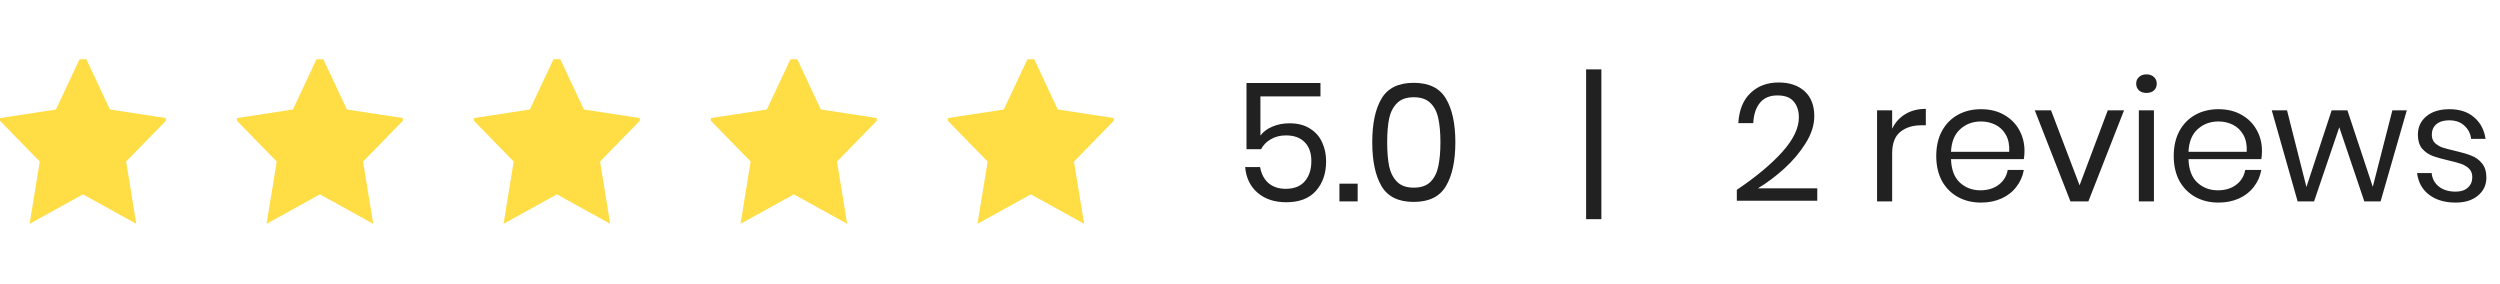 <svg width="211" height="24" viewBox="0 0 211 24" fill="none" xmlns="http://www.w3.org/2000/svg">
<g clip-path="url(#clip0)">
<path d="M7 14.688L4.476 16.083L4.958 13.129L2.917 11.036L5.738 10.605L7 7.917L8.261 10.605L11.083 11.036L9.041 13.129L9.524 16.083L7 14.688Z" fill="#FFDD45" stroke="#FFDD45" stroke-width="3" stroke-linecap="square"/>
</g>
<g clip-path="url(#clip1)">
<path d="M27 14.688L24.476 16.083L24.958 13.129L22.916 11.036L25.738 10.605L27 7.917L28.262 10.605L31.083 11.036L29.041 13.129L29.523 16.083L27 14.688Z" fill="#FFDD45" stroke="#FFDD45" stroke-width="3" stroke-linecap="square"/>
</g>
<g clip-path="url(#clip2)">
<path d="M47 14.688L44.476 16.083L44.958 13.129L42.916 11.036L45.738 10.605L47 7.917L48.261 10.605L51.083 11.036L49.041 13.129L49.523 16.083L47 14.688Z" fill="#FFDD45" stroke="#FFDD45" stroke-width="3" stroke-linecap="square"/>
</g>
<g clip-path="url(#clip3)">
<path d="M67 14.688L64.476 16.083L64.958 13.129L62.916 11.036L65.738 10.605L67 7.917L68.261 10.605L71.083 11.036L69.041 13.129L69.523 16.083L67 14.688Z" fill="#FFDD45" stroke="#FFDD45" stroke-width="3" stroke-linecap="square"/>
</g>
<g clip-path="url(#clip4)">
<path d="M87 14.688L84.476 16.083L84.958 13.129L82.916 11.036L85.738 10.605L87 7.917L88.261 10.605L91.083 11.036L89.041 13.129L89.523 16.083L87 14.688Z" fill="#FFDD45" stroke="#FFDD45" stroke-width="3" stroke-linecap="square"/>
</g>
<path d="M111.448 8.138H106.38V11.442C106.613 11.125 106.949 10.873 107.388 10.686C107.827 10.499 108.307 10.406 108.83 10.406C109.53 10.406 110.109 10.555 110.566 10.854C111.033 11.143 111.373 11.531 111.588 12.016C111.812 12.492 111.924 13.024 111.924 13.612C111.924 14.629 111.639 15.46 111.07 16.104C110.501 16.748 109.665 17.07 108.564 17.07C107.575 17.07 106.767 16.804 106.142 16.272C105.517 15.731 105.167 15.007 105.092 14.102H106.352C106.455 14.681 106.693 15.133 107.066 15.46C107.449 15.777 107.929 15.936 108.508 15.936C109.227 15.936 109.768 15.721 110.132 15.292C110.496 14.863 110.678 14.298 110.678 13.598C110.678 12.917 110.491 12.385 110.118 12.002C109.745 11.619 109.217 11.428 108.536 11.428C108.051 11.428 107.626 11.535 107.262 11.75C106.898 11.955 106.623 12.235 106.436 12.59H105.204V7.004H111.448V8.138ZM114.587 15.502V17H113.047V15.502H114.587ZM115.818 12.002C115.818 13.589 116.079 14.825 116.602 15.712C117.124 16.599 118.03 17.042 119.318 17.042C120.606 17.042 121.511 16.599 122.034 15.712C122.566 14.825 122.832 13.589 122.832 12.002C122.832 10.434 122.566 9.207 122.034 8.32C121.511 7.433 120.606 6.99 119.318 6.99C118.03 6.99 117.124 7.433 116.602 8.32C116.079 9.197 115.818 10.425 115.818 12.002ZM121.572 12.002C121.572 12.814 121.511 13.495 121.39 14.046C121.278 14.587 121.058 15.021 120.732 15.348C120.405 15.675 119.934 15.838 119.318 15.838C118.711 15.838 118.244 15.675 117.918 15.348C117.591 15.021 117.367 14.587 117.246 14.046C117.134 13.495 117.078 12.814 117.078 12.002C117.078 11.199 117.134 10.527 117.246 9.986C117.367 9.445 117.591 9.015 117.918 8.698C118.244 8.371 118.711 8.208 119.318 8.208C119.934 8.208 120.405 8.371 120.732 8.698C121.058 9.015 121.278 9.445 121.39 9.986C121.511 10.527 121.572 11.199 121.572 12.002Z" fill="#212121"/>
<path d="M146.588 16.02C148.175 14.956 149.444 13.901 150.396 12.856C151.348 11.801 151.824 10.821 151.824 9.916C151.824 9.356 151.679 8.908 151.39 8.572C151.11 8.227 150.653 8.054 150.018 8.054C149.365 8.054 148.87 8.264 148.534 8.684C148.198 9.095 148.011 9.664 147.974 10.392H146.714C146.779 9.291 147.12 8.446 147.736 7.858C148.352 7.261 149.145 6.962 150.116 6.962C151.04 6.962 151.773 7.209 152.314 7.704C152.855 8.199 153.126 8.899 153.126 9.804C153.126 10.551 152.883 11.311 152.398 12.086C151.922 12.851 151.32 13.565 150.592 14.228C149.873 14.881 149.131 15.437 148.366 15.894H153.378V16.944H146.588V16.02ZM159.698 10.868C159.95 10.336 160.319 9.925 160.804 9.636C161.29 9.337 161.868 9.188 162.54 9.188V10.574H162.148C161.43 10.574 160.842 10.761 160.384 11.134C159.927 11.498 159.698 12.105 159.698 12.954V17H158.424V9.314H159.698V10.868ZM170.867 12.73C170.867 13.001 170.849 13.234 170.811 13.43H164.665C164.693 14.307 164.941 14.965 165.407 15.404C165.883 15.843 166.462 16.062 167.143 16.062C167.759 16.062 168.273 15.908 168.683 15.6C169.103 15.283 169.36 14.863 169.453 14.34H170.811C170.718 14.872 170.508 15.348 170.181 15.768C169.864 16.188 169.449 16.515 168.935 16.748C168.422 16.981 167.843 17.098 167.199 17.098C166.462 17.098 165.809 16.939 165.239 16.622C164.67 16.305 164.222 15.852 163.895 15.264C163.578 14.667 163.419 13.967 163.419 13.164C163.419 12.361 163.578 11.661 163.895 11.064C164.222 10.467 164.67 10.009 165.239 9.692C165.809 9.375 166.462 9.216 167.199 9.216C167.946 9.216 168.595 9.375 169.145 9.692C169.705 10.009 170.13 10.434 170.419 10.966C170.718 11.498 170.867 12.086 170.867 12.73ZM169.579 12.814C169.607 12.245 169.514 11.769 169.299 11.386C169.085 11.003 168.791 10.719 168.417 10.532C168.044 10.345 167.638 10.252 167.199 10.252C166.499 10.252 165.911 10.471 165.435 10.91C164.959 11.339 164.703 11.974 164.665 12.814H169.579ZM175.516 15.642L177.896 9.314H179.268L176.258 17H174.746L171.736 9.314H173.108L175.516 15.642ZM180.294 7.06C180.294 6.827 180.373 6.64 180.532 6.5C180.691 6.351 180.901 6.276 181.162 6.276C181.423 6.276 181.633 6.351 181.792 6.5C181.951 6.64 182.03 6.827 182.03 7.06C182.03 7.293 181.951 7.485 181.792 7.634C181.633 7.774 181.423 7.844 181.162 7.844C180.901 7.844 180.691 7.774 180.532 7.634C180.373 7.485 180.294 7.293 180.294 7.06ZM181.792 9.314V17H180.518V9.314H181.792ZM190.91 12.73C190.91 13.001 190.892 13.234 190.854 13.43H184.708C184.736 14.307 184.984 14.965 185.45 15.404C185.926 15.843 186.505 16.062 187.186 16.062C187.802 16.062 188.316 15.908 188.726 15.6C189.146 15.283 189.403 14.863 189.496 14.34H190.854C190.761 14.872 190.551 15.348 190.224 15.768C189.907 16.188 189.492 16.515 188.978 16.748C188.465 16.981 187.886 17.098 187.242 17.098C186.505 17.098 185.852 16.939 185.282 16.622C184.713 16.305 184.265 15.852 183.938 15.264C183.621 14.667 183.462 13.967 183.462 13.164C183.462 12.361 183.621 11.661 183.938 11.064C184.265 10.467 184.713 10.009 185.282 9.692C185.852 9.375 186.505 9.216 187.242 9.216C187.989 9.216 188.638 9.375 189.188 9.692C189.748 10.009 190.173 10.434 190.462 10.966C190.761 11.498 190.91 12.086 190.91 12.73ZM189.622 12.814C189.65 12.245 189.557 11.769 189.342 11.386C189.128 11.003 188.834 10.719 188.46 10.532C188.087 10.345 187.681 10.252 187.242 10.252C186.542 10.252 185.954 10.471 185.478 10.91C185.002 11.339 184.746 11.974 184.708 12.814H189.622ZM203.133 9.314L200.921 17H199.549L197.435 10.742L195.307 17H193.921L191.737 9.314H193.025L194.663 15.782L196.791 9.314H198.121L200.263 15.768L201.915 9.314H203.133ZM206.729 9.216C207.597 9.216 208.292 9.445 208.815 9.902C209.347 10.35 209.669 10.957 209.781 11.722H208.563C208.507 11.265 208.315 10.891 207.989 10.602C207.671 10.303 207.242 10.154 206.701 10.154C206.243 10.154 205.884 10.266 205.623 10.49C205.371 10.705 205.245 10.999 205.245 11.372C205.245 11.652 205.329 11.881 205.497 12.058C205.674 12.226 205.889 12.357 206.141 12.45C206.402 12.534 206.757 12.627 207.205 12.73C207.774 12.861 208.231 12.996 208.577 13.136C208.931 13.267 209.23 13.481 209.473 13.78C209.725 14.079 209.851 14.48 209.851 14.984C209.851 15.609 209.613 16.118 209.137 16.51C208.67 16.902 208.045 17.098 207.261 17.098C206.346 17.098 205.599 16.879 205.021 16.44C204.442 16.001 204.101 15.39 203.999 14.606H205.231C205.277 15.073 205.478 15.451 205.833 15.74C206.197 16.029 206.673 16.174 207.261 16.174C207.699 16.174 208.04 16.062 208.283 15.838C208.535 15.614 208.661 15.32 208.661 14.956C208.661 14.657 208.572 14.419 208.395 14.242C208.217 14.065 207.998 13.929 207.737 13.836C207.475 13.743 207.116 13.645 206.659 13.542C206.089 13.411 205.632 13.281 205.287 13.15C204.951 13.019 204.661 12.814 204.419 12.534C204.185 12.245 204.069 11.857 204.069 11.372C204.069 10.728 204.307 10.21 204.783 9.818C205.259 9.417 205.907 9.216 206.729 9.216Z" fill="#212121"/>
<path d="M135.156 18.498H133.868V5.856H135.156V18.498Z" fill="#212121"/>
<defs>
<clipPath id="clip0">
<rect width="14" height="14" fill="white" transform="translate(0 5)"/>
</clipPath>
<clipPath id="clip1">
<rect width="14" height="14" fill="white" transform="translate(20 5)"/>
</clipPath>
<clipPath id="clip2">
<rect width="14" height="14" fill="white" transform="translate(40 5)"/>
</clipPath>
<clipPath id="clip3">
<rect width="14" height="14" fill="white" transform="translate(60 5)"/>
</clipPath>
<clipPath id="clip4">
<rect width="14" height="14" fill="white" transform="translate(80 5)"/>
</clipPath>
</defs>
</svg>
